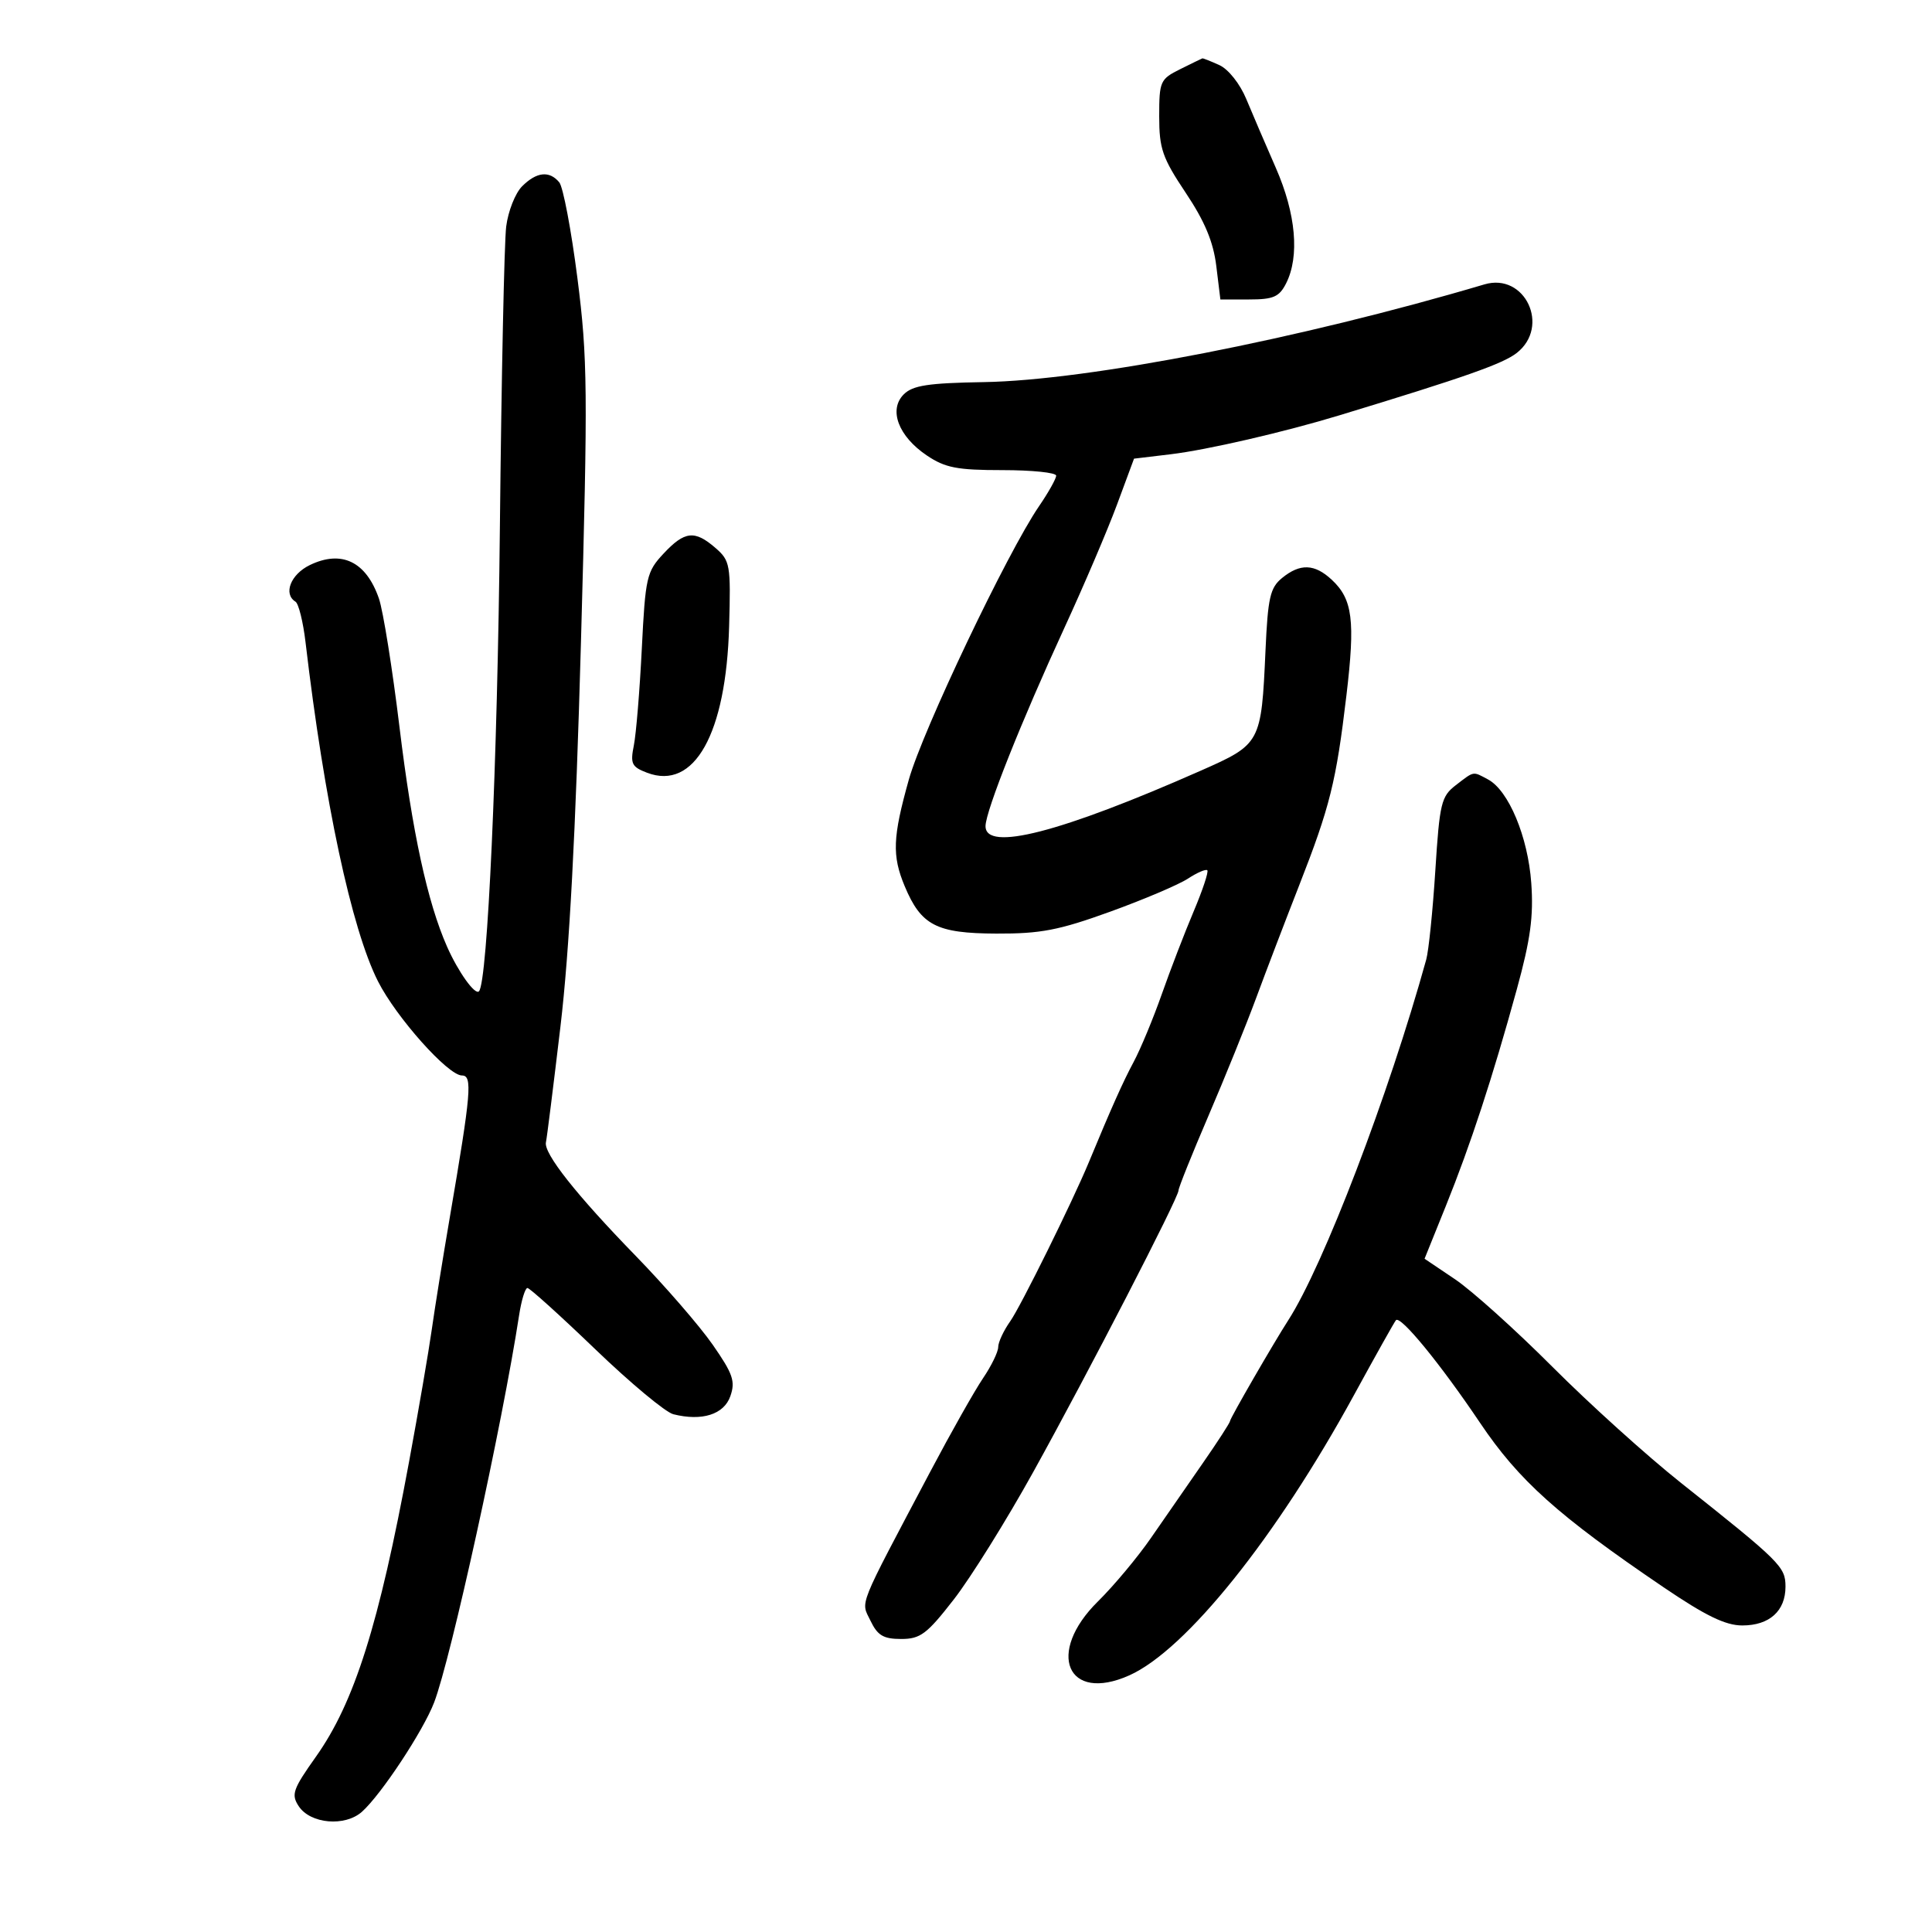 <svg xmlns="http://www.w3.org/2000/svg" width="300" height="300" viewBox="0 0 300 300" version="1.1">
	<path d="M 183.250 10.745 C 180.152 12.287, 180 12.630, 180 18.067 C 180 23.084, 180.496 24.515, 184.115 29.935 C 187.075 34.367, 188.409 37.558, 188.865 41.299 L 189.500 46.500 193.970 46.500 C 197.735 46.500, 198.641 46.105, 199.706 44 C 201.824 39.813, 201.238 33.202, 198.116 26.080 C 196.531 22.461, 194.460 17.639, 193.516 15.365 C 192.541 13.014, 190.744 10.749, 189.353 10.115 C 188.007 9.502, 186.815 9.029, 186.703 9.064 C 186.591 9.099, 185.037 9.856, 183.250 10.745 M 81.072 28.928 C 80.012 29.988, 78.900 32.801, 78.601 35.178 C 78.302 37.555, 77.861 58.625, 77.621 82 C 77.244 118.544, 75.713 152.488, 74.376 153.927 C 73.771 154.578, 71.150 150.915, 69.420 147 C 66.371 140.099, 64.016 129.230, 62.038 112.940 C 60.933 103.831, 59.493 94.831, 58.839 92.940 C 56.854 87.199, 53.042 85.355, 48.105 87.746 C 45.136 89.184, 43.945 92.230, 45.883 93.428 C 46.369 93.728, 47.071 96.567, 47.444 99.737 C 50.356 124.485, 54.583 144.263, 58.695 152.383 C 61.533 157.985, 69.572 167, 71.731 167 C 73.391 167, 73.168 169.613, 69.850 189 C 68.768 195.325, 67.502 203.200, 67.038 206.500 C 66.574 209.800, 64.989 219.025, 63.515 227 C 58.841 252.299, 55.031 264.360, 49.053 272.787 C 45.469 277.839, 45.187 278.650, 46.386 280.468 C 48.200 283.217, 53.582 283.684, 56.215 281.320 C 59.211 278.631, 65.715 268.776, 67.412 264.355 C 70.015 257.570, 78.002 221.179, 80.603 204.250 C 80.962 201.913, 81.545 200, 81.900 200 C 82.254 200, 87 204.286, 92.448 209.525 C 97.895 214.764, 103.343 219.299, 104.555 219.603 C 109.003 220.720, 112.415 219.639, 113.407 216.799 C 114.215 214.490, 113.816 213.328, 110.663 208.799 C 108.634 205.884, 103.251 199.675, 98.702 195 C 89.483 185.527, 84.384 179.073, 84.774 177.370 C 84.916 176.749, 85.931 168.649, 87.030 159.370 C 88.416 147.662, 89.390 129.390, 90.213 99.655 C 91.295 60.529, 91.247 55.629, 89.664 43.214 C 88.710 35.737, 87.440 29.030, 86.842 28.310 C 85.313 26.467, 83.319 26.681, 81.072 28.928 M 230.500 44.160 C 201.884 52.645, 169.010 59.063, 152.780 59.333 C 144.117 59.477, 141.728 59.843, 140.331 61.240 C 137.945 63.627, 139.500 67.747, 143.911 70.719 C 146.764 72.641, 148.609 73, 155.648 73 C 160.242 73, 164 73.387, 164 73.860 C 164 74.334, 162.801 76.471, 161.336 78.610 C 156.431 85.773, 143.267 113.422, 141.121 121.067 C 138.610 130.017, 138.500 132.866, 140.480 137.605 C 143.025 143.697, 145.405 144.929, 154.700 144.967 C 161.585 144.995, 164.422 144.449, 172.382 141.568 C 177.596 139.680, 183.033 137.369, 184.463 136.433 C 185.892 135.496, 187.246 134.913, 187.471 135.137 C 187.695 135.362, 186.741 138.235, 185.350 141.523 C 183.960 144.810, 181.730 150.601, 180.396 154.391 C 179.061 158.181, 177.099 162.906, 176.036 164.891 C 174.364 168.012, 172.596 171.971, 169.062 180.500 C 166.552 186.560, 158.488 202.875, 156.876 205.154 C 155.844 206.614, 155 208.422, 155 209.172 C 155 209.922, 153.937 212.103, 152.639 214.018 C 151.340 215.933, 147.661 222.450, 144.462 228.500 C 132.990 250.201, 133.663 248.524, 135.173 251.675 C 136.267 253.957, 137.182 254.500, 139.931 254.500 C 142.916 254.500, 143.924 253.743, 148.109 248.356 C 150.735 244.977, 156.283 236.077, 160.438 228.579 C 169.004 213.120, 183 185.994, 183 184.849 C 183 184.431, 185.086 179.232, 187.635 173.295 C 190.184 167.358, 193.517 159.125, 195.042 155 C 196.566 150.875, 199.575 143, 201.728 137.500 C 206.521 125.258, 207.480 121.401, 209.074 107.964 C 210.455 96.332, 210.038 93.045, 206.799 90.028 C 204.128 87.539, 201.885 87.458, 199.078 89.750 C 197.226 91.261, 196.876 92.795, 196.506 101 C 195.859 115.403, 195.780 115.549, 186.477 119.659 C 164.660 129.295, 152.956 132.302, 153.033 128.250 C 153.078 125.862, 158.603 111.984, 165.274 97.500 C 168.314 90.900, 171.991 82.287, 173.446 78.360 L 176.091 71.219 181.796 70.536 C 187.461 69.857, 199.378 67.106, 208 64.485 C 227.508 58.556, 233.378 56.490, 235.529 54.799 C 240.759 50.684, 236.794 42.294, 230.500 44.160 M 103.025 85.973 C 100.406 88.777, 100.215 89.615, 99.660 100.723 C 99.336 107.200, 98.780 113.955, 98.425 115.733 C 97.852 118.595, 98.088 119.083, 100.481 119.993 C 107.818 122.782, 112.752 113.966, 113.219 97.229 C 113.486 87.682, 113.378 87.065, 111.097 85.085 C 107.868 82.283, 106.313 82.454, 103.025 85.973 M 226.049 121.928 C 223.794 123.661, 223.540 124.720, 222.878 135.156 C 222.482 141.395, 221.846 147.625, 221.465 149 C 215.646 170.007, 205.502 196.525, 200.044 205 C 197.735 208.586, 191 220.245, 191 220.657 C 191 220.906, 189.088 223.861, 186.750 227.224 C 184.412 230.586, 180.804 235.794, 178.731 238.797 C 176.659 241.800, 172.946 246.245, 170.481 248.675 C 162.384 256.658, 165.691 264.464, 175.345 260.155 C 184.143 256.227, 198.182 238.718, 210.240 216.635 C 213.584 210.511, 216.518 205.275, 216.760 205 C 217.459 204.206, 223.651 211.762, 229.818 220.932 C 235.846 229.897, 241.936 235.356, 258.288 246.450 C 264.849 250.901, 267.936 252.400, 270.543 252.400 C 274.754 252.400, 277.250 250.158, 277.250 246.375 C 277.250 243.291, 276.511 242.557, 261 230.244 C 255.775 226.097, 246.814 218.008, 241.088 212.269 C 235.361 206.530, 228.545 200.400, 225.940 198.646 L 221.205 195.457 224.500 187.289 C 228.361 177.718, 231.757 167.351, 235.532 153.610 C 237.656 145.879, 238.145 142.278, 237.774 137.110 C 237.259 129.928, 234.260 122.745, 231.062 121.033 C 228.654 119.744, 228.962 119.689, 226.049 121.928" stroke="none" fill="black" fill-rule="evenodd"/>
</svg>